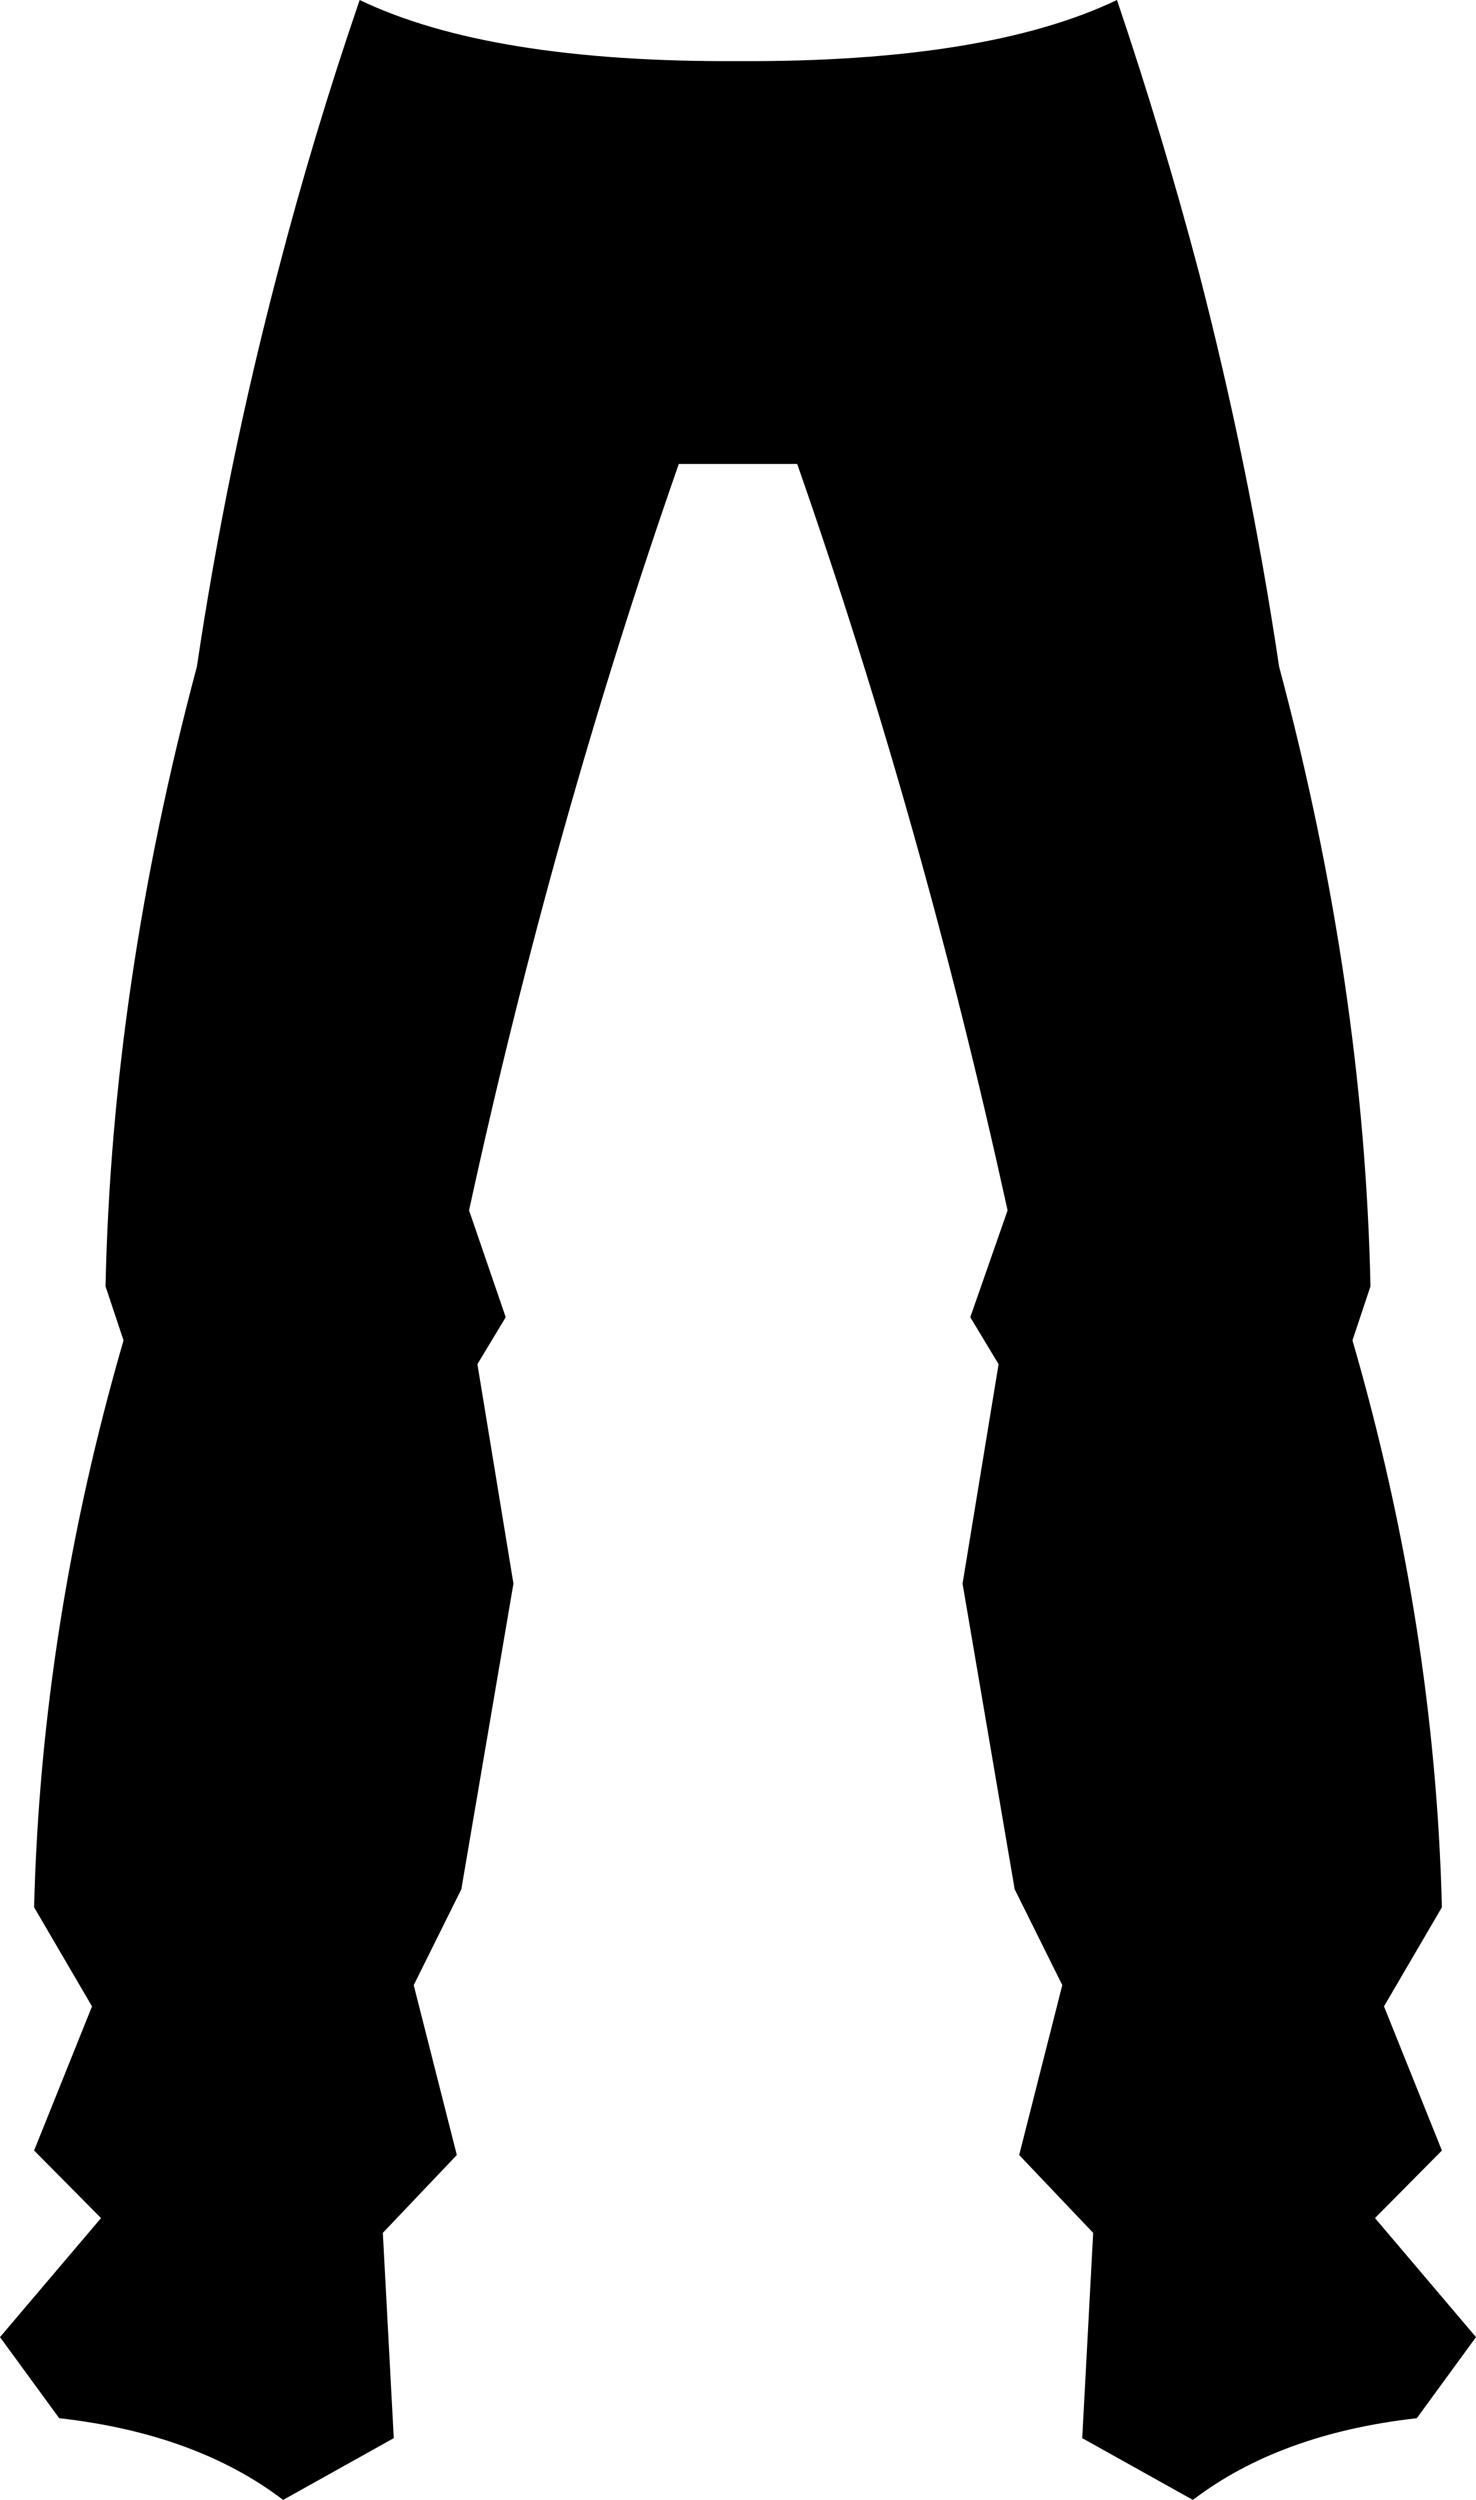 <?xml version="1.0" encoding="UTF-8" standalone="no"?>
<svg xmlns:xlink="http://www.w3.org/1999/xlink" height="194.25px" width="114.7px" xmlns="http://www.w3.org/2000/svg">
  <g transform="matrix(1.0, 0.0, 0.0, 1.0, -342.45, -323.45)">
    <path d="M370.4 323.45 Q380.5 328.3 399.8 328.2 419.1 328.3 429.25 323.45 432.8 333.95 435.6 344.55 439.55 359.8 441.85 375.25 448.45 399.95 448.95 423.4 L447.55 427.6 Q453.95 449.65 454.5 471.65 L450.0 479.35 454.5 490.55 449.3 495.8 457.15 505.05 452.55 511.35 Q441.9 512.55 435.15 517.7 L426.55 512.9 427.4 496.95 421.65 490.9 425.0 477.7 421.3 470.25 417.25 446.5 420.05 429.45 417.85 425.8 420.75 417.5 Q414.15 387.4 404.4 359.5 L395.2 359.5 Q385.45 387.4 378.9 417.5 L381.75 425.8 379.55 429.45 382.35 446.5 378.3 470.25 374.6 477.7 377.95 490.9 372.2 496.95 373.05 512.9 364.45 517.7 Q357.7 512.55 347.05 511.35 L342.45 505.05 350.3 495.8 345.1 490.55 349.6 479.35 345.1 471.65 Q345.65 449.65 352.05 427.6 L350.65 423.4 Q351.15 399.95 357.75 375.25 360.05 359.8 364.05 344.55 366.8 333.95 370.4 323.45" fill="#000000" fill-rule="evenodd" stroke="none"/>
  </g>
</svg>
